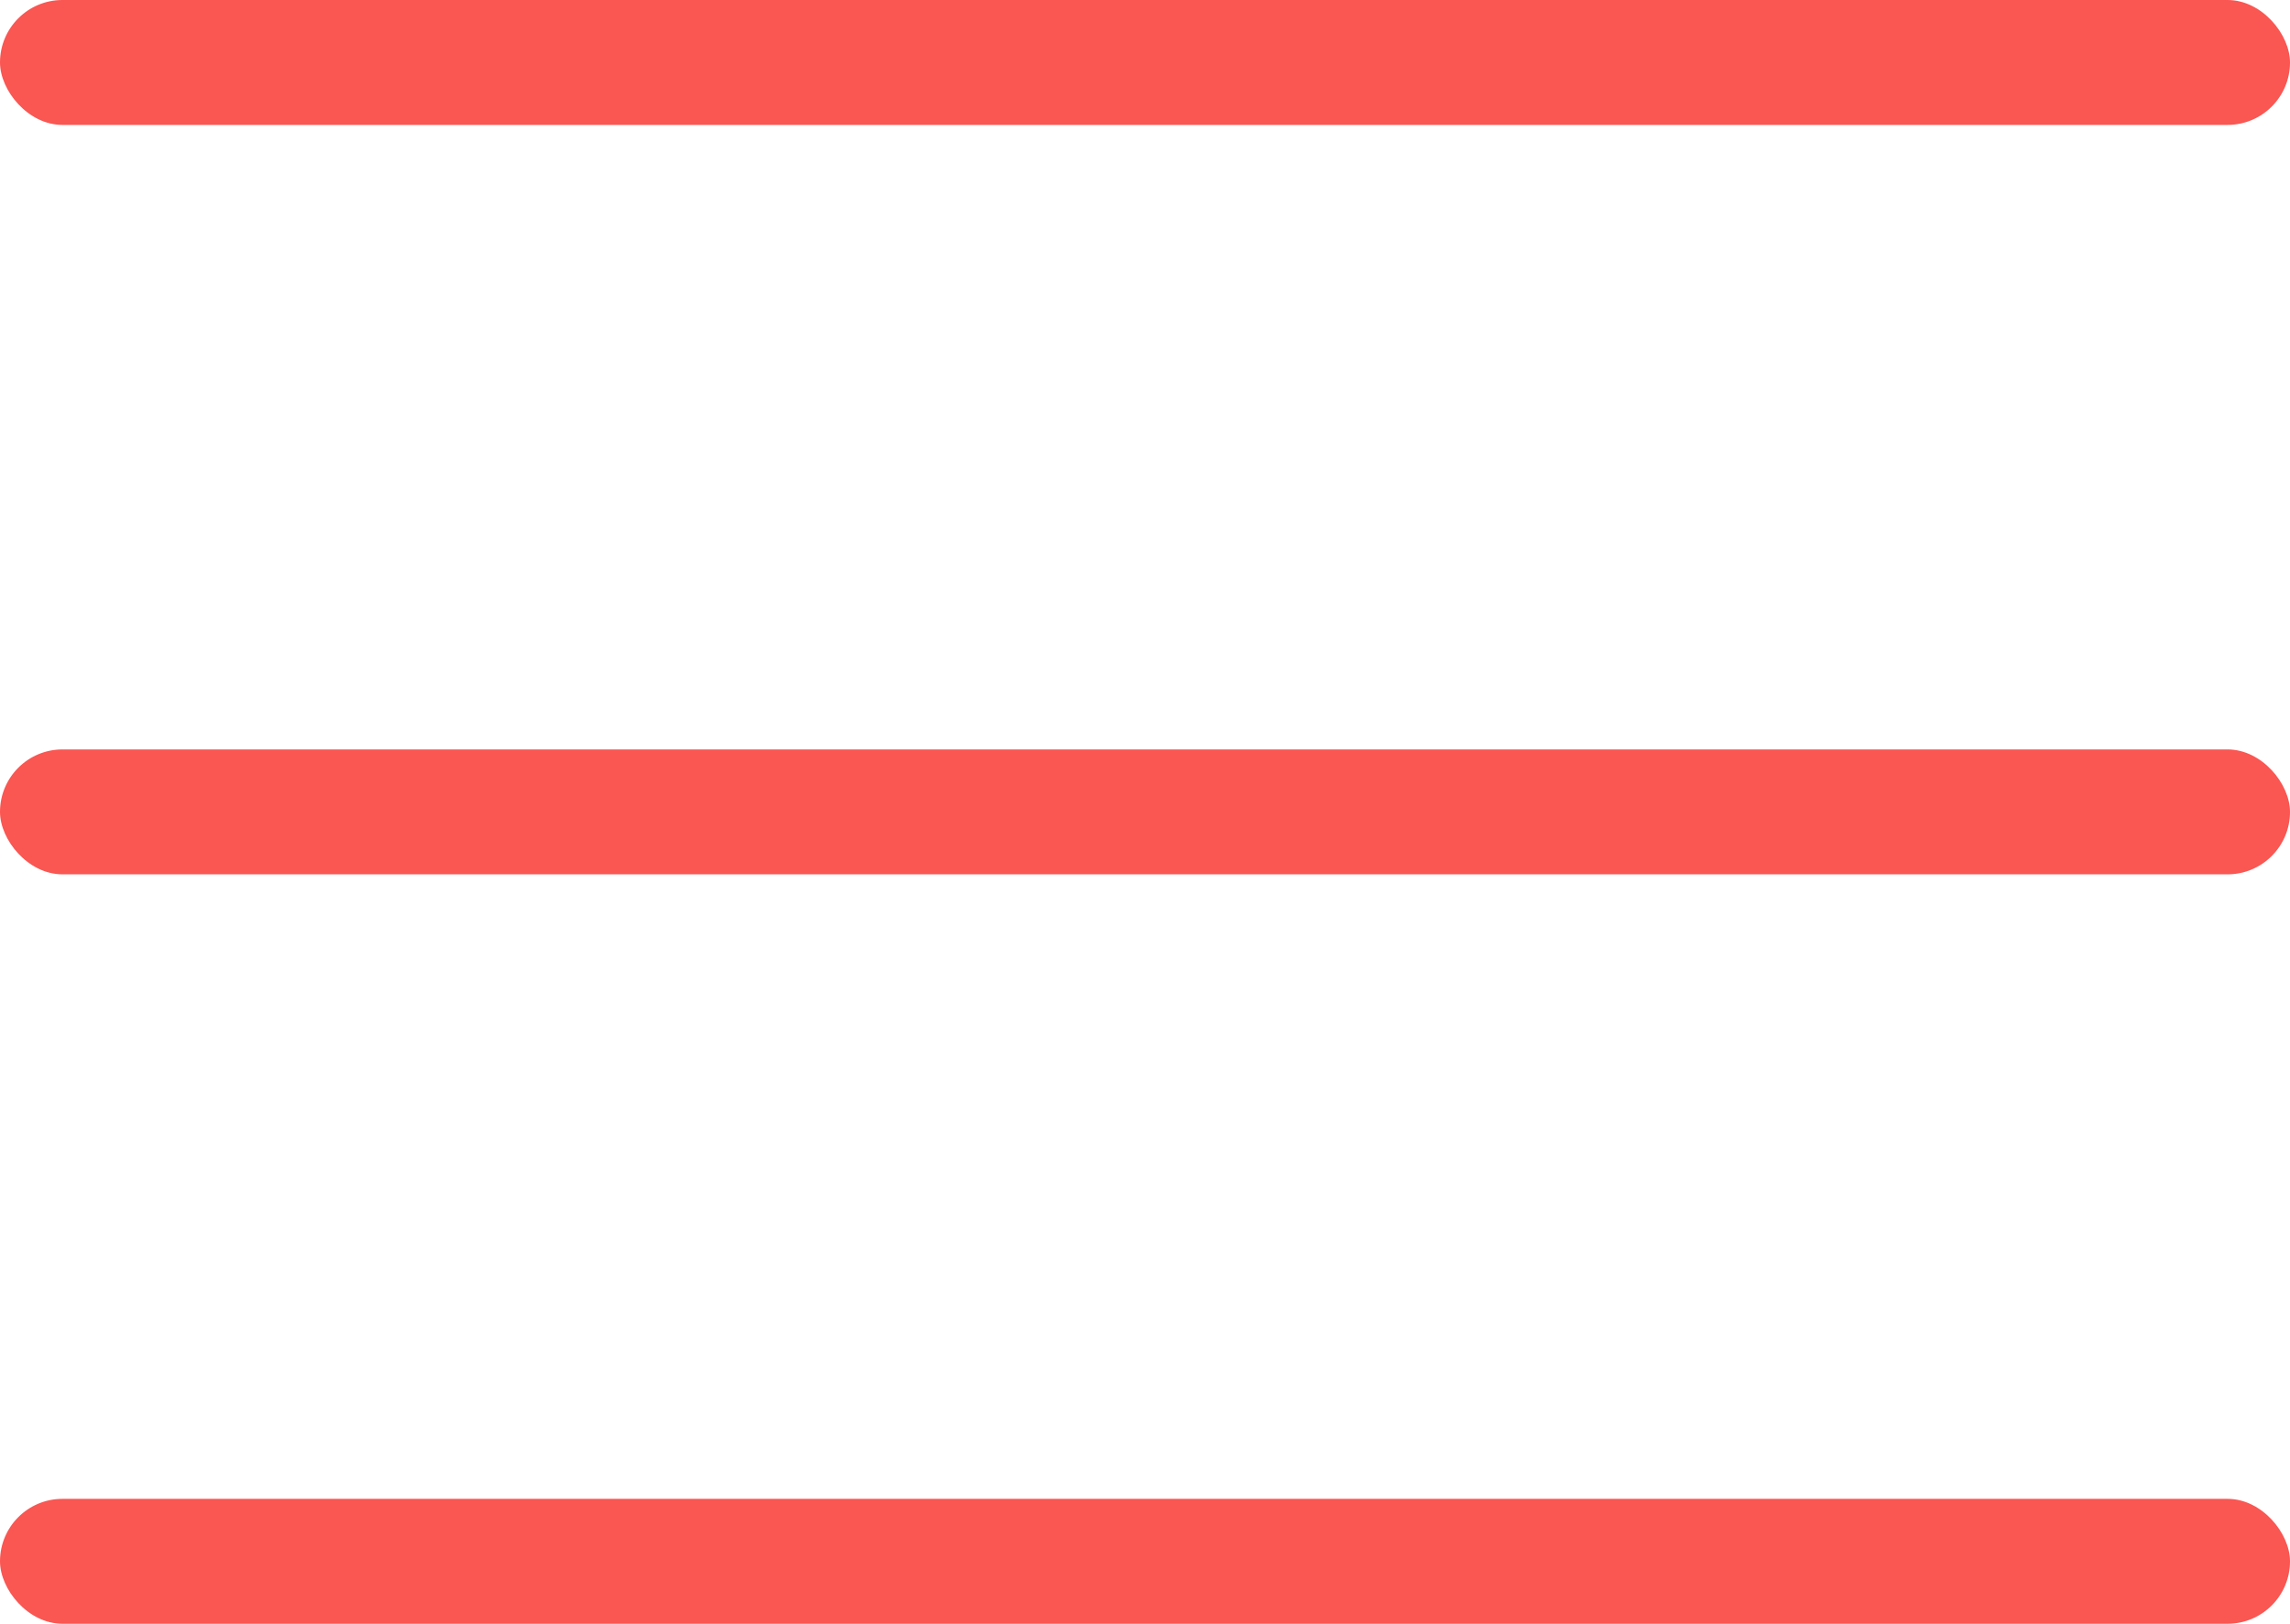 <svg width="55" height="39" viewBox="0 0 55 39" fill="none" xmlns="http://www.w3.org/2000/svg">
<rect width="55" height="3" rx="1.5" fill="#FA5652"/>
<rect y="18" width="55" height="3" rx="1.5" fill="#FA5652"/>
<rect y="36" width="55" height="3" rx="1.5" fill="#FA5652"/>
</svg>
